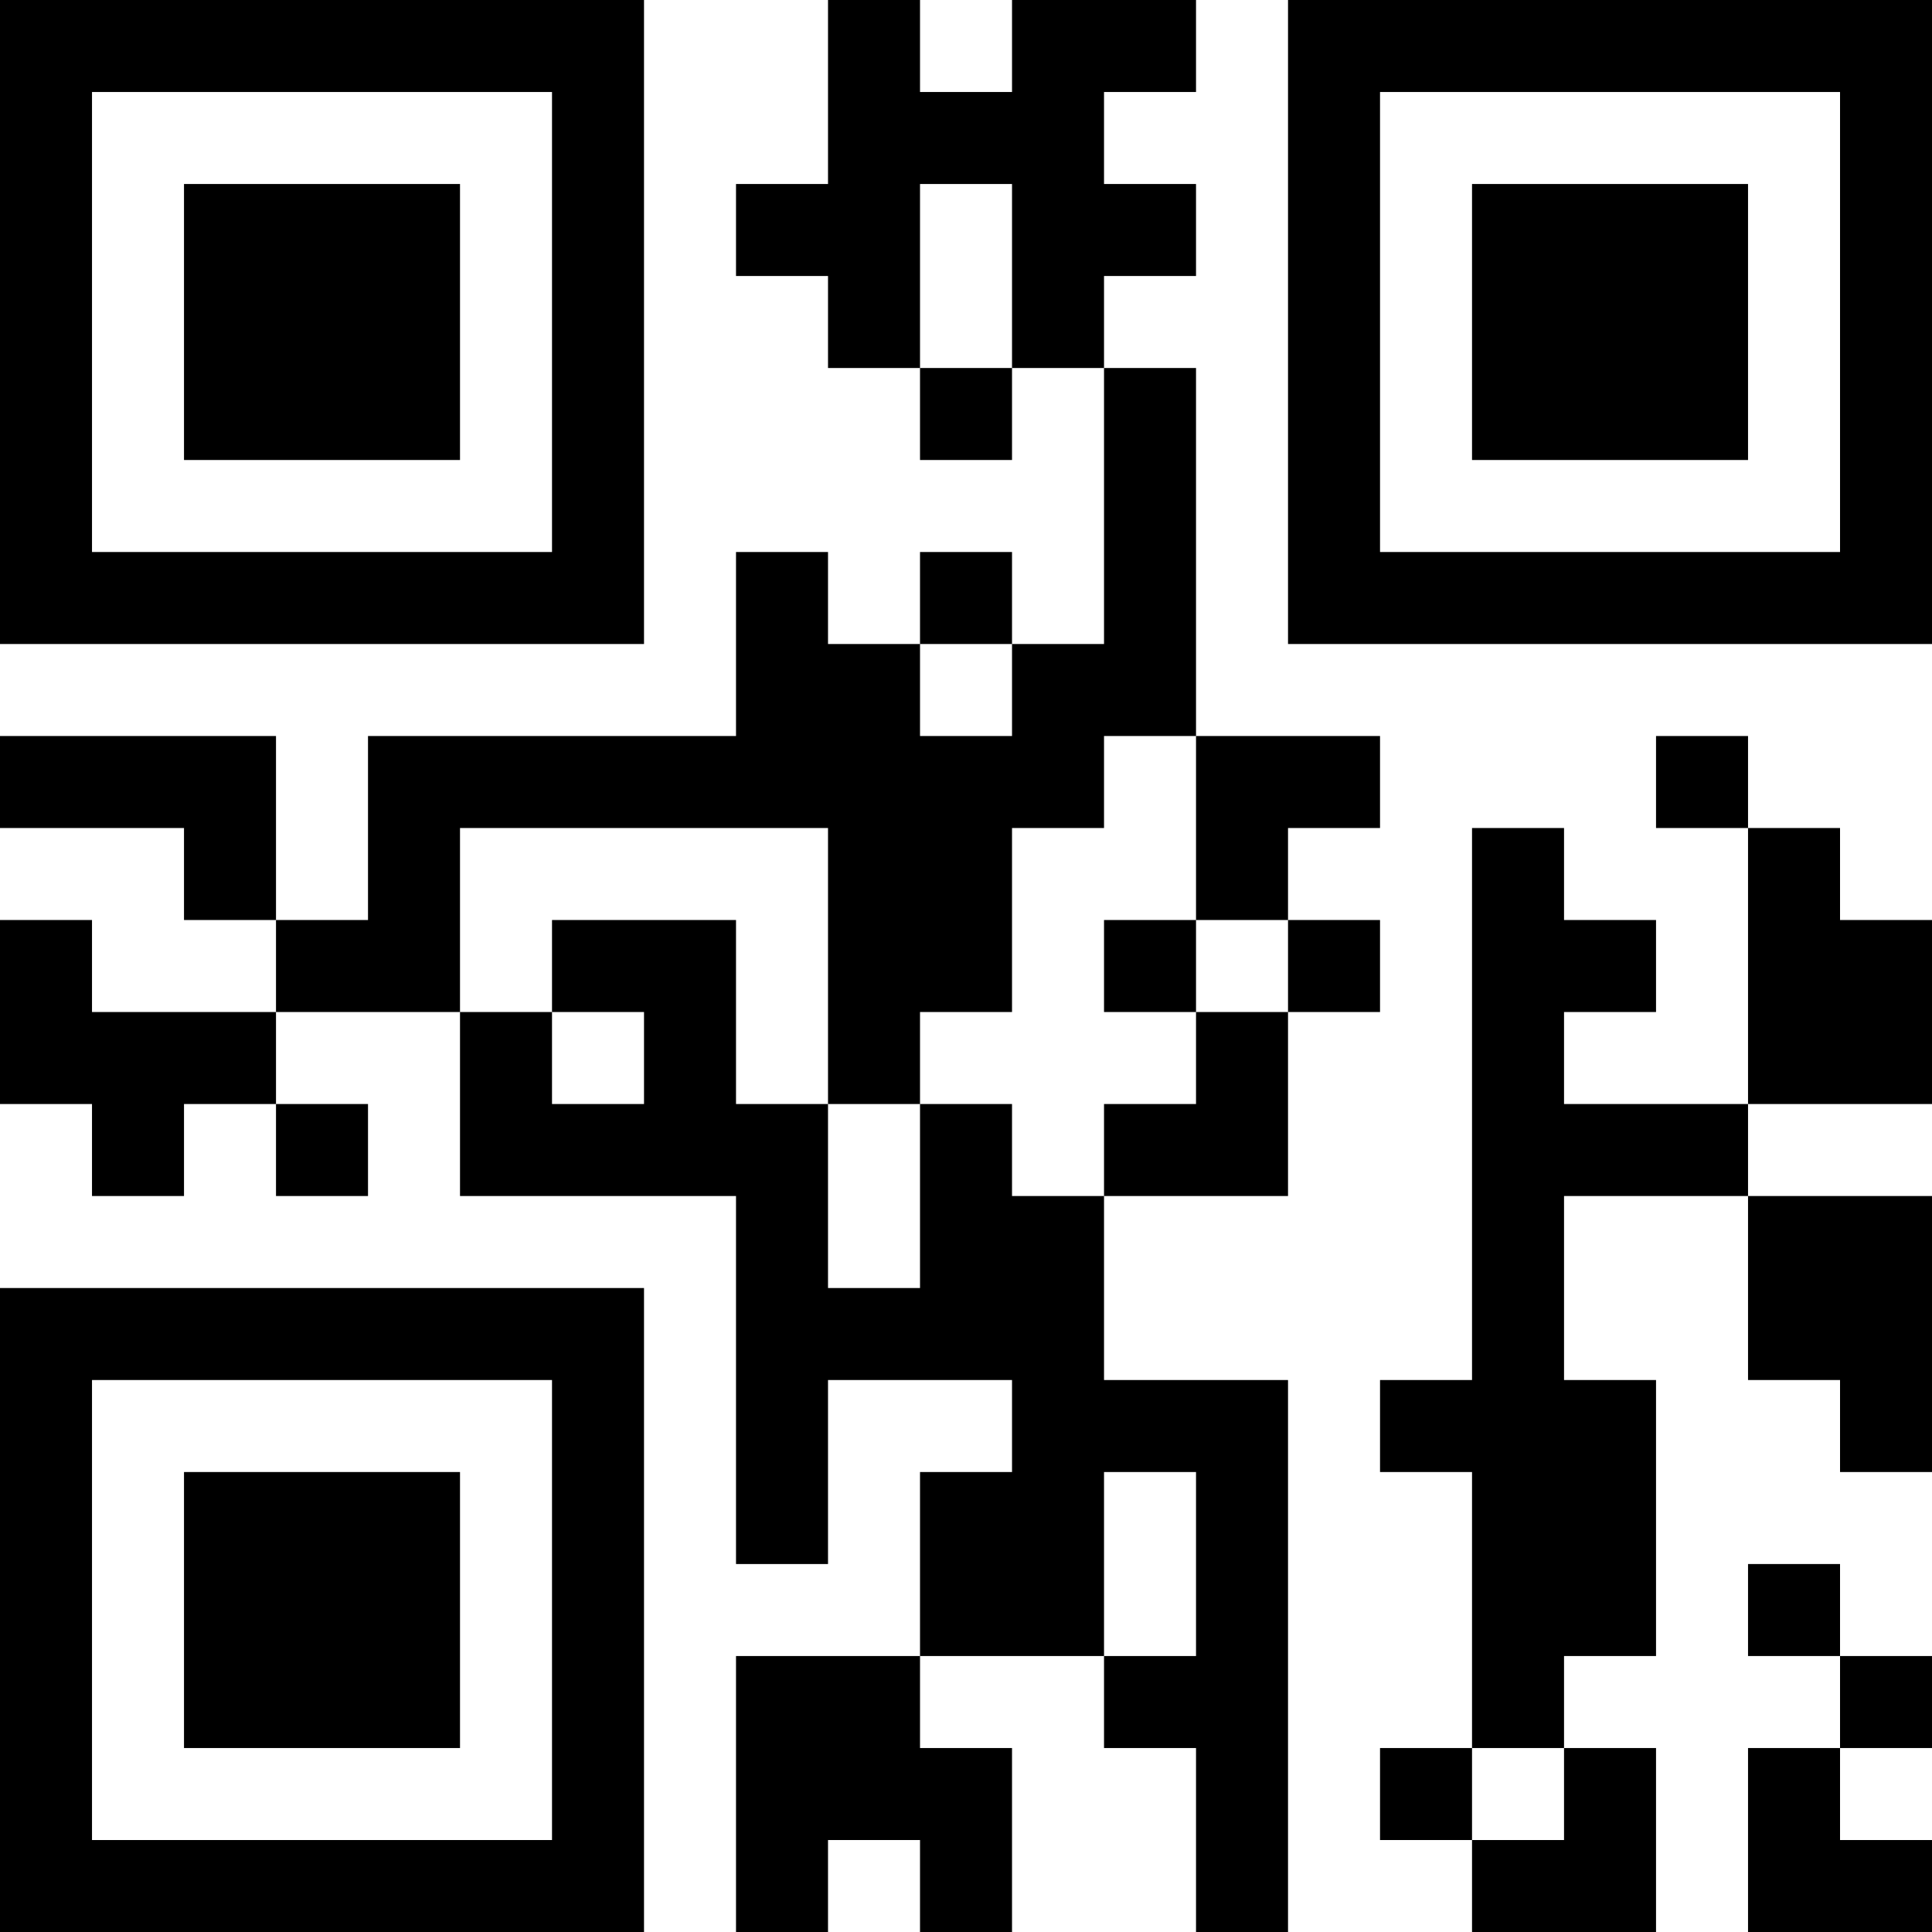 <?xml version="1.0" encoding="UTF-8"?>
<svg xmlns="http://www.w3.org/2000/svg" version="1.1" width="200" height="200" viewBox="0 0 200 200"><rect x="0" y="0" width="200" height="200" fill="#ffffff"/><g transform="scale(9.524)"><g transform="translate(0,0)"><path fill-rule="evenodd" d="M9 0L9 2L8 2L8 3L9 3L9 4L10 4L10 5L11 5L11 4L12 4L12 7L11 7L11 6L10 6L10 7L9 7L9 6L8 6L8 8L4 8L4 10L3 10L3 8L0 8L0 9L2 9L2 10L3 10L3 11L1 11L1 10L0 10L0 12L1 12L1 13L2 13L2 12L3 12L3 13L4 13L4 12L3 12L3 11L5 11L5 13L8 13L8 17L9 17L9 15L11 15L11 16L10 16L10 18L8 18L8 21L9 21L9 20L10 20L10 21L11 21L11 19L10 19L10 18L12 18L12 19L13 19L13 21L14 21L14 15L12 15L12 13L14 13L14 11L15 11L15 10L14 10L14 9L15 9L15 8L13 8L13 4L12 4L12 3L13 3L13 2L12 2L12 1L13 1L13 0L11 0L11 1L10 1L10 0ZM10 2L10 4L11 4L11 2ZM10 7L10 8L11 8L11 7ZM12 8L12 9L11 9L11 11L10 11L10 12L9 12L9 9L5 9L5 11L6 11L6 12L7 12L7 11L6 11L6 10L8 10L8 12L9 12L9 14L10 14L10 12L11 12L11 13L12 13L12 12L13 12L13 11L14 11L14 10L13 10L13 8ZM18 8L18 9L19 9L19 12L17 12L17 11L18 11L18 10L17 10L17 9L16 9L16 15L15 15L15 16L16 16L16 19L15 19L15 20L16 20L16 21L18 21L18 19L17 19L17 18L18 18L18 15L17 15L17 13L19 13L19 15L20 15L20 16L21 16L21 13L19 13L19 12L21 12L21 10L20 10L20 9L19 9L19 8ZM12 10L12 11L13 11L13 10ZM12 16L12 18L13 18L13 16ZM19 17L19 18L20 18L20 19L19 19L19 21L21 21L21 20L20 20L20 19L21 19L21 18L20 18L20 17ZM16 19L16 20L17 20L17 19ZM0 0L0 7L7 7L7 0ZM1 1L1 6L6 6L6 1ZM2 2L2 5L5 5L5 2ZM14 0L14 7L21 7L21 0ZM15 1L15 6L20 6L20 1ZM16 2L16 5L19 5L19 2ZM0 14L0 21L7 21L7 14ZM1 15L1 20L6 20L6 15ZM2 16L2 19L5 19L5 16Z" fill="#000000"/></g></g></svg>
